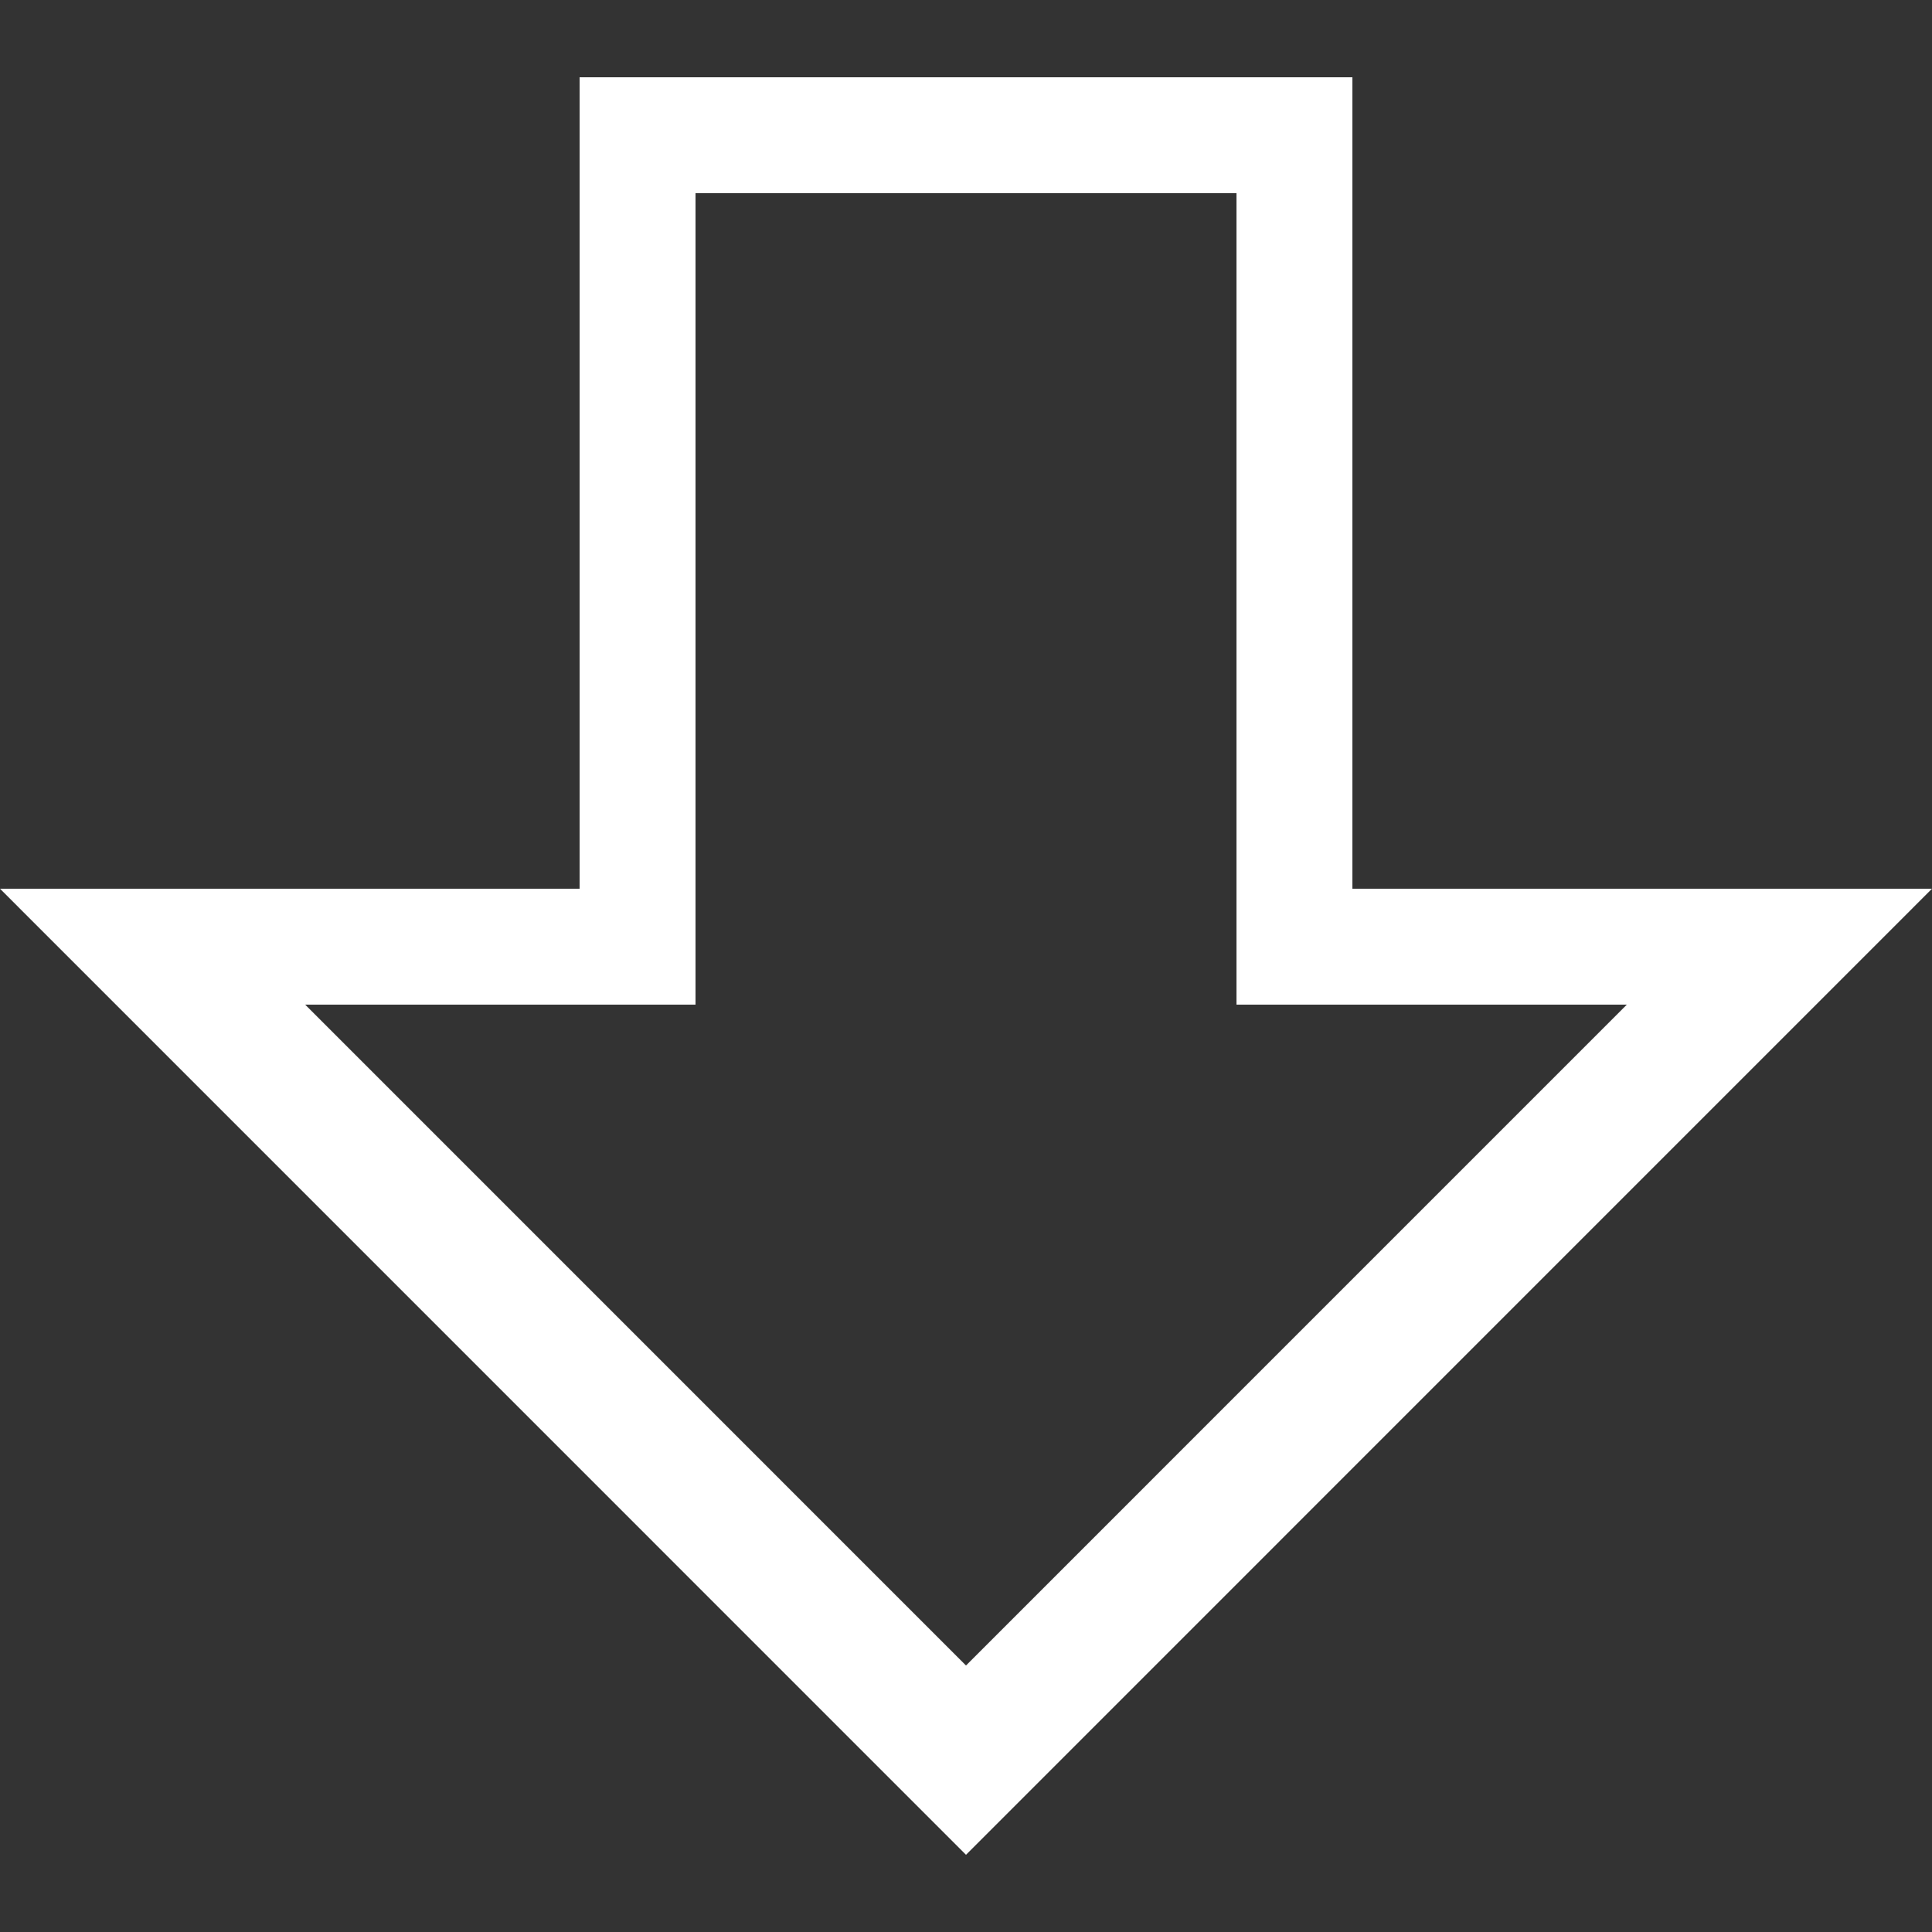 <?xml version="1.0" encoding="utf-8"?>
<!-- Generator: Adobe Illustrator 16.0.3, SVG Export Plug-In . SVG Version: 6.00 Build 0)  -->
<!DOCTYPE svg PUBLIC "-//W3C//DTD SVG 1.1//EN" "http://www.w3.org/Graphics/SVG/1.1/DTD/svg11.dtd">
<svg version="1.1" id="Layer_1" xmlns="http://www.w3.org/2000/svg" xmlns:xlink="http://www.w3.org/1999/xlink" x="0px" y="0px"
	 width="50px" height="50px" viewBox="0 0 50 50" enable-background="new 0 0 50 50" xml:space="preserve" fill="#fff">
<rect x="0" y="0" width="50" height="50" fill="#333333" stroke="none"/>
<g>
	<path d="M15,2h20v21h15L25,48.002L0,23h15V2z M32,5H18v21H7.898L25,43.103L42.102,26H32V5z"/>
</g>
</svg>
